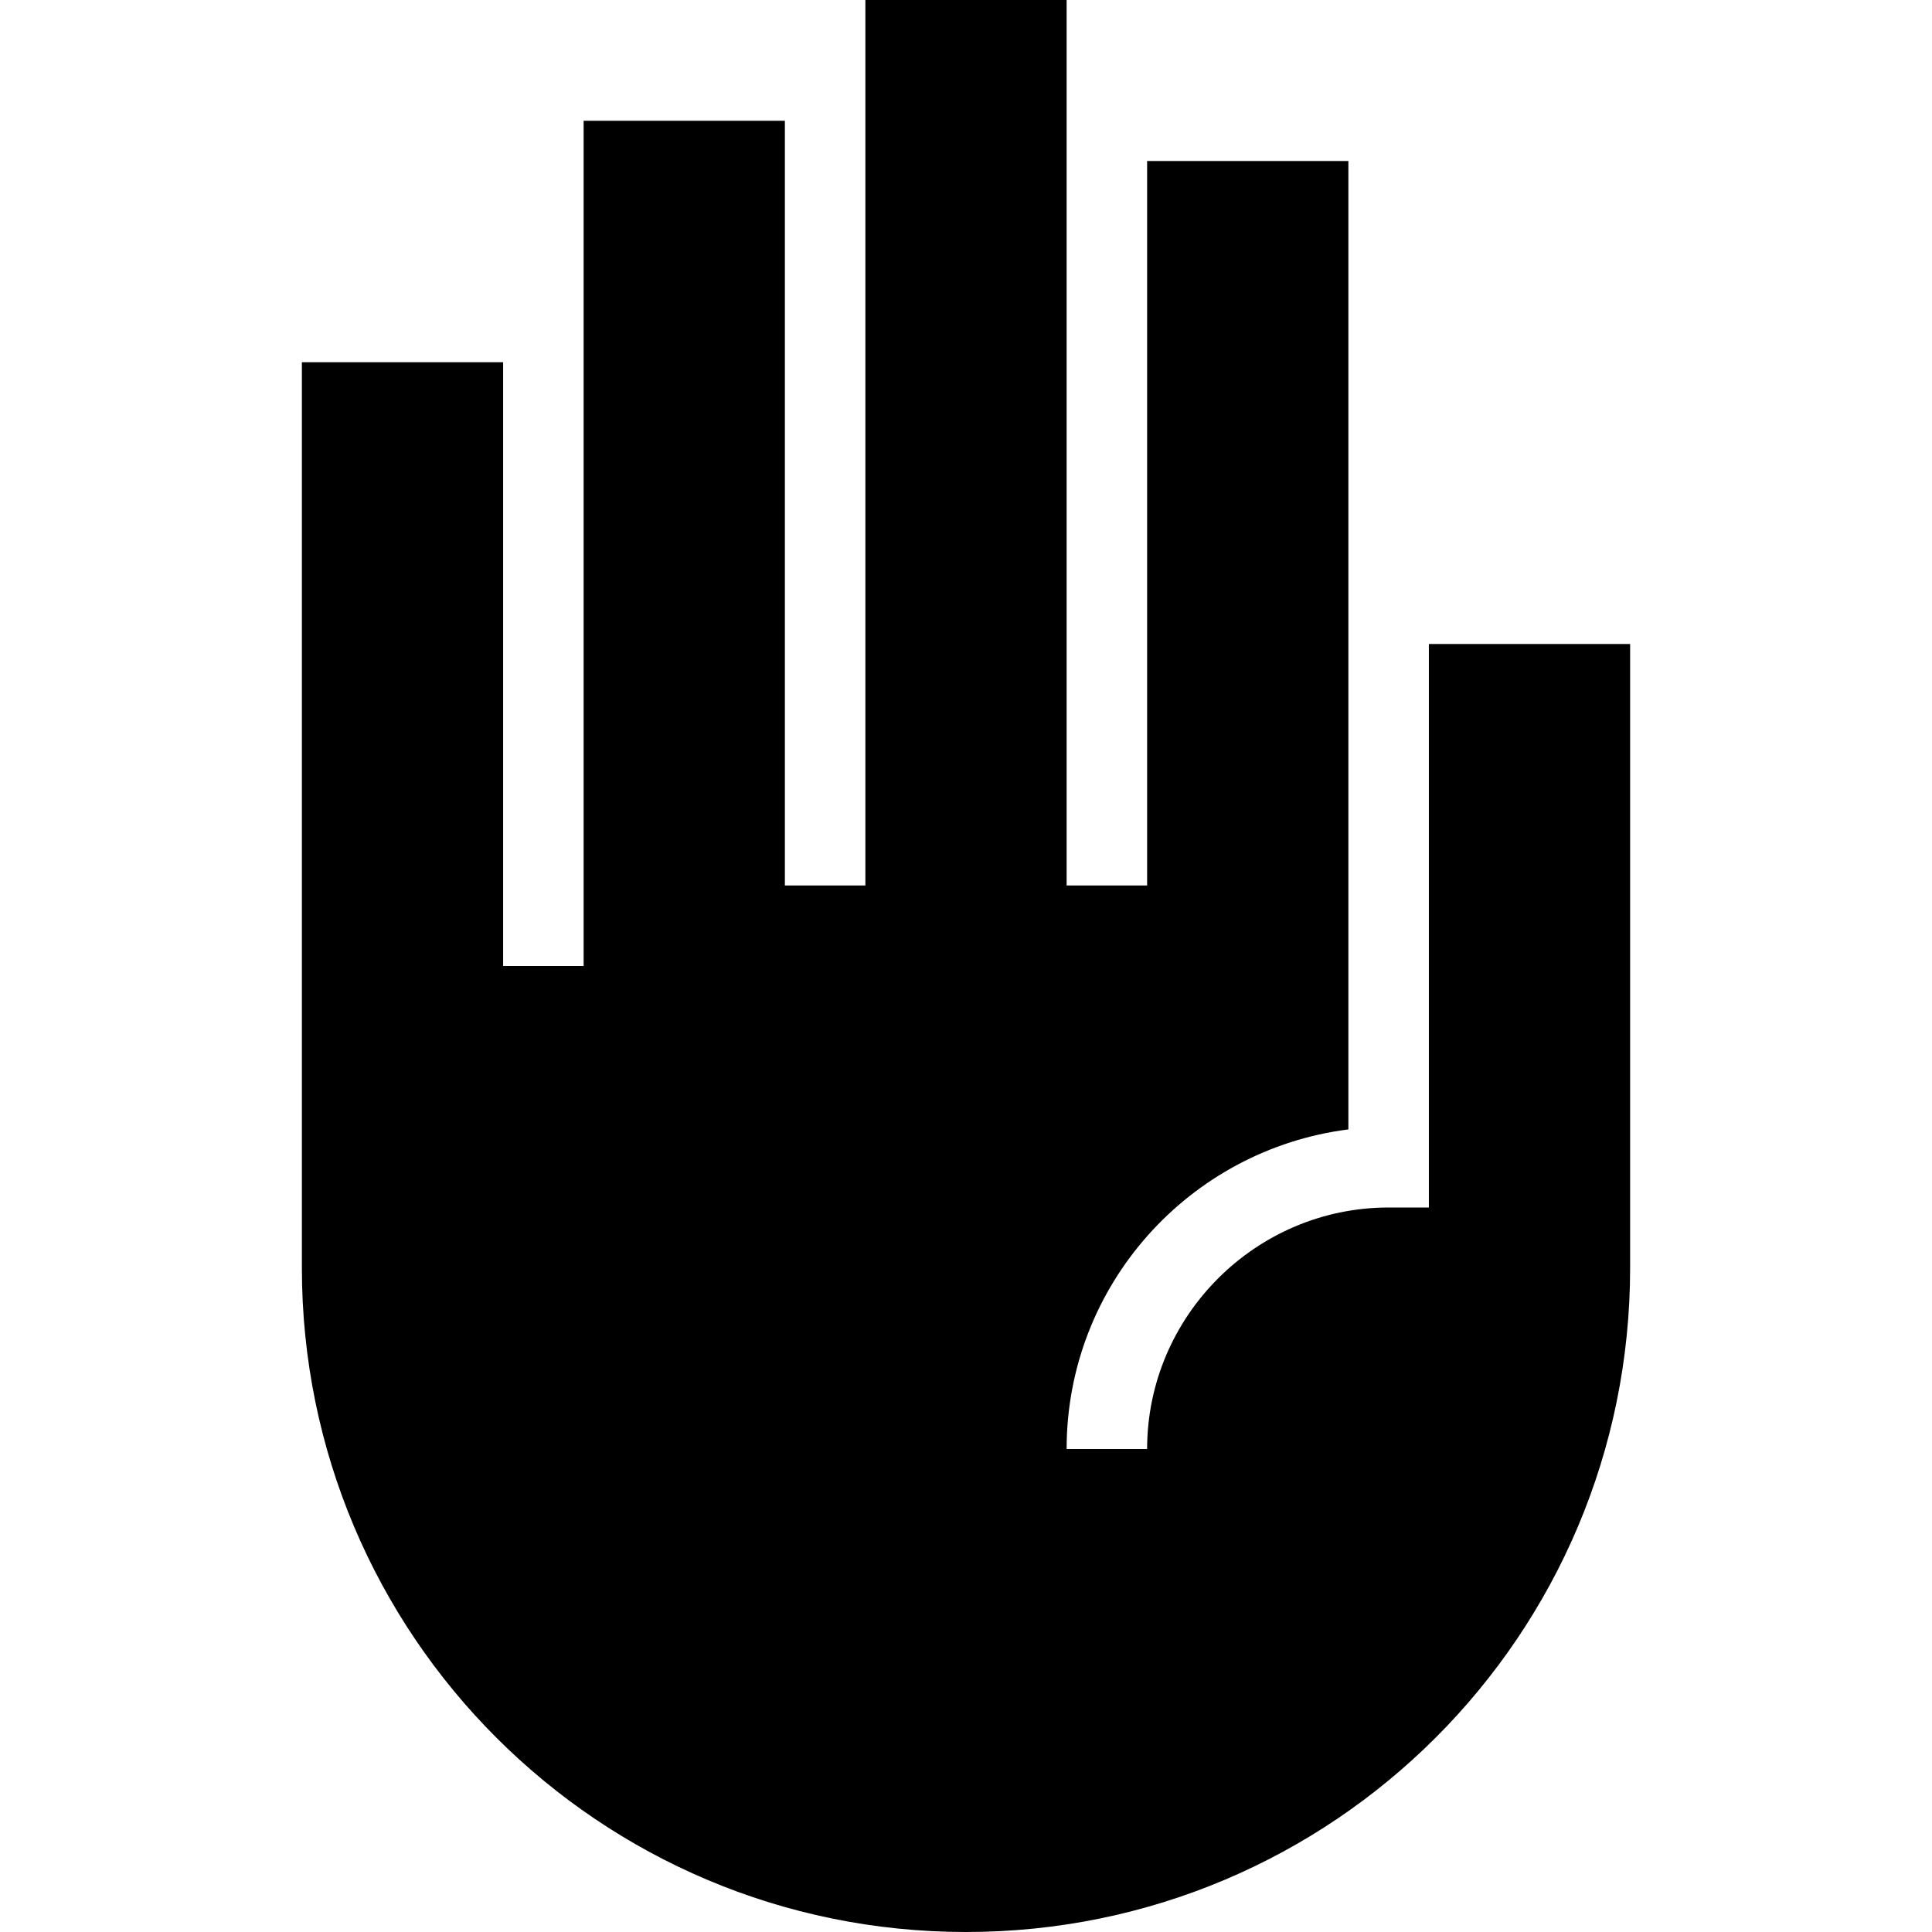 <svg  viewBox="0 0 24 24" fill="none" xmlns="http://www.w3.org/2000/svg">
<path d="M17.75 8V15H17.25C15.6 15 14.25 16.35 14.25 18H13.25C13.25 15.96 14.78 14.28 16.75 14.03V2H14.25V11H13.25V0H10.75V11H9.75V1.5H7.25V12H6.25V4.5H3.75V15.75C3.75 20.31 7.44 24 12 24C16.56 24 20.25 20.31 20.25 15.75V8H17.75Z" fill="currentColor"/>
</svg>
